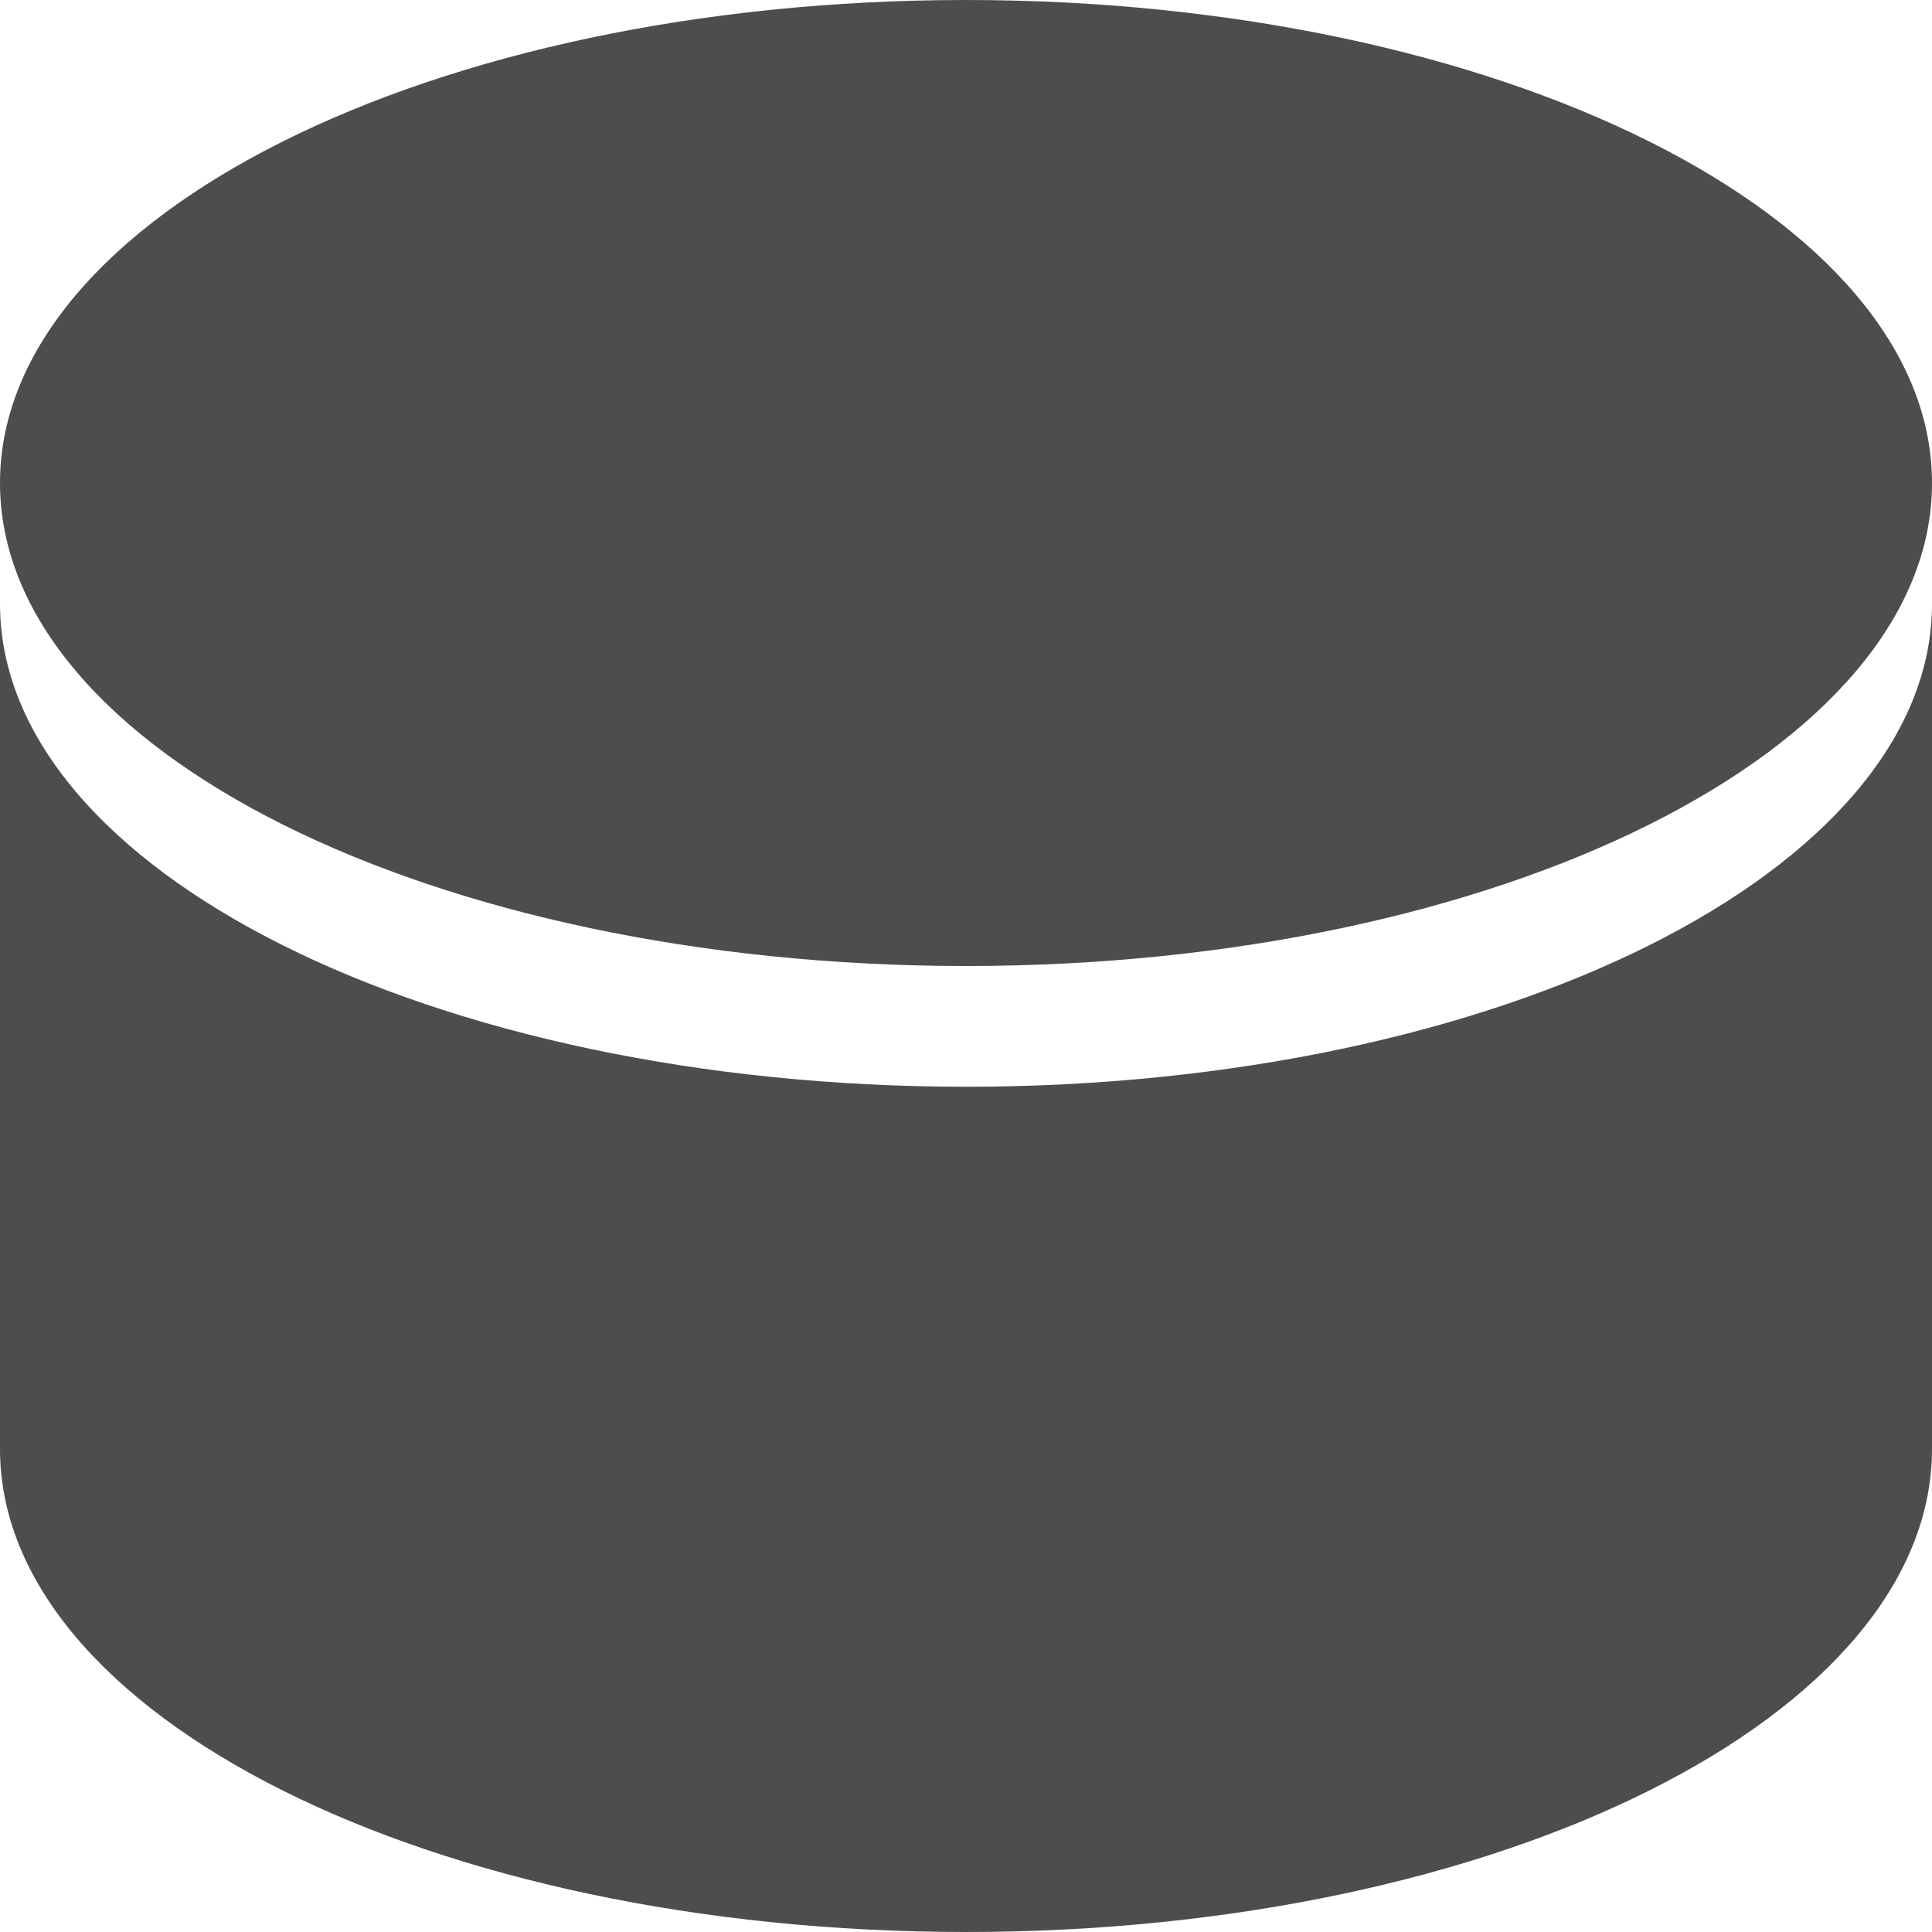 <?xml version="1.0" encoding="UTF-8"?>
<svg xmlns="http://www.w3.org/2000/svg" xmlns:xlink="http://www.w3.org/1999/xlink" width="16pt" height="16pt" viewBox="0 0 16 16" version="1.1">
<g id="surface1">
<path style=" stroke:none;fill-rule:nonzero;fill:rgb(30.196%,30.196%,30.196%);fill-opacity:1;" d="M 8 0 C 3.582 0 0 1.789 0 4 C 0 6.211 3.582 8 8 8 C 12.418 8 16 6.211 16 4 C 16 1.789 12.418 0 8 0 Z M 0 5 L 0 12 C 0 14.211 3.582 16 8 16 C 12.418 16 16 14.211 16 12 L 16 5 C 16 7.211 12.418 9 8 9 C 3.582 9 0 7.211 0 5 Z M 0 5 "/>
</g>
</svg>
